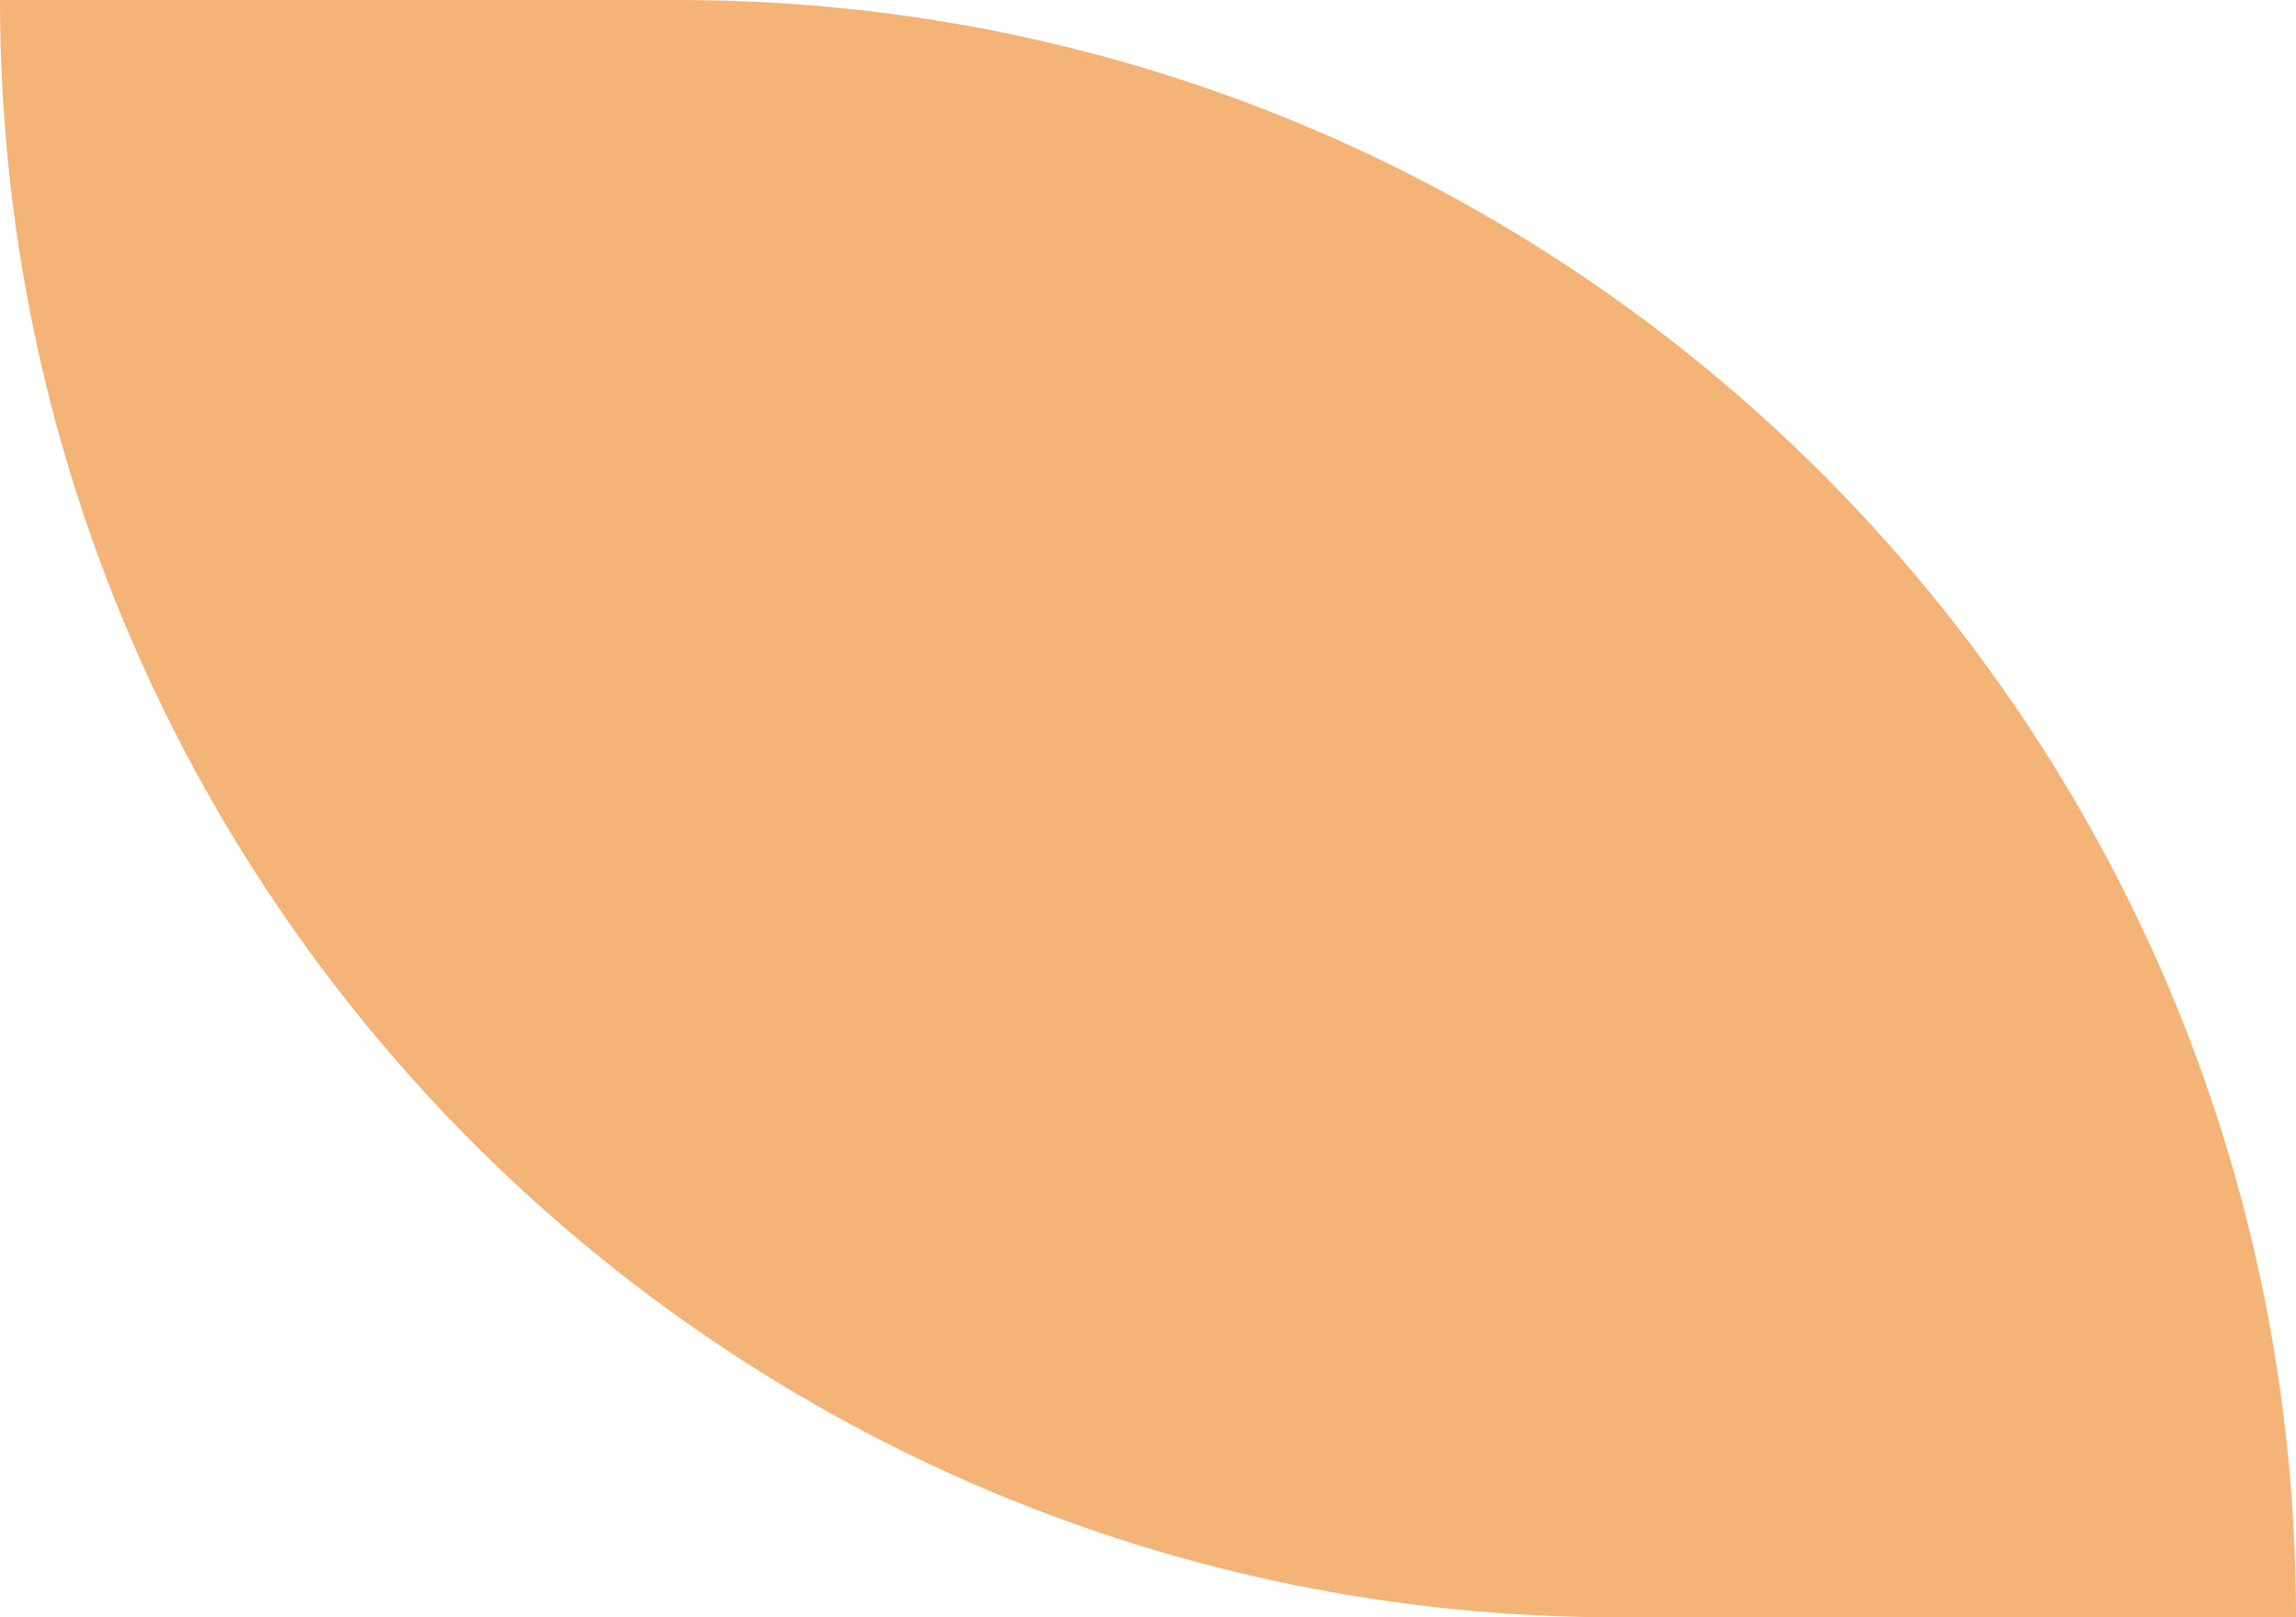 <svg width="308" height="217" viewBox="0 0 308 217" fill="none" xmlns="http://www.w3.org/2000/svg">
<path d="M0 0H91C210.846 0 308 97.154 308 217H217C97.154 217 0 119.846 0 0Z" fill="#EB7304" fill-opacity="0.54"/>
</svg>
